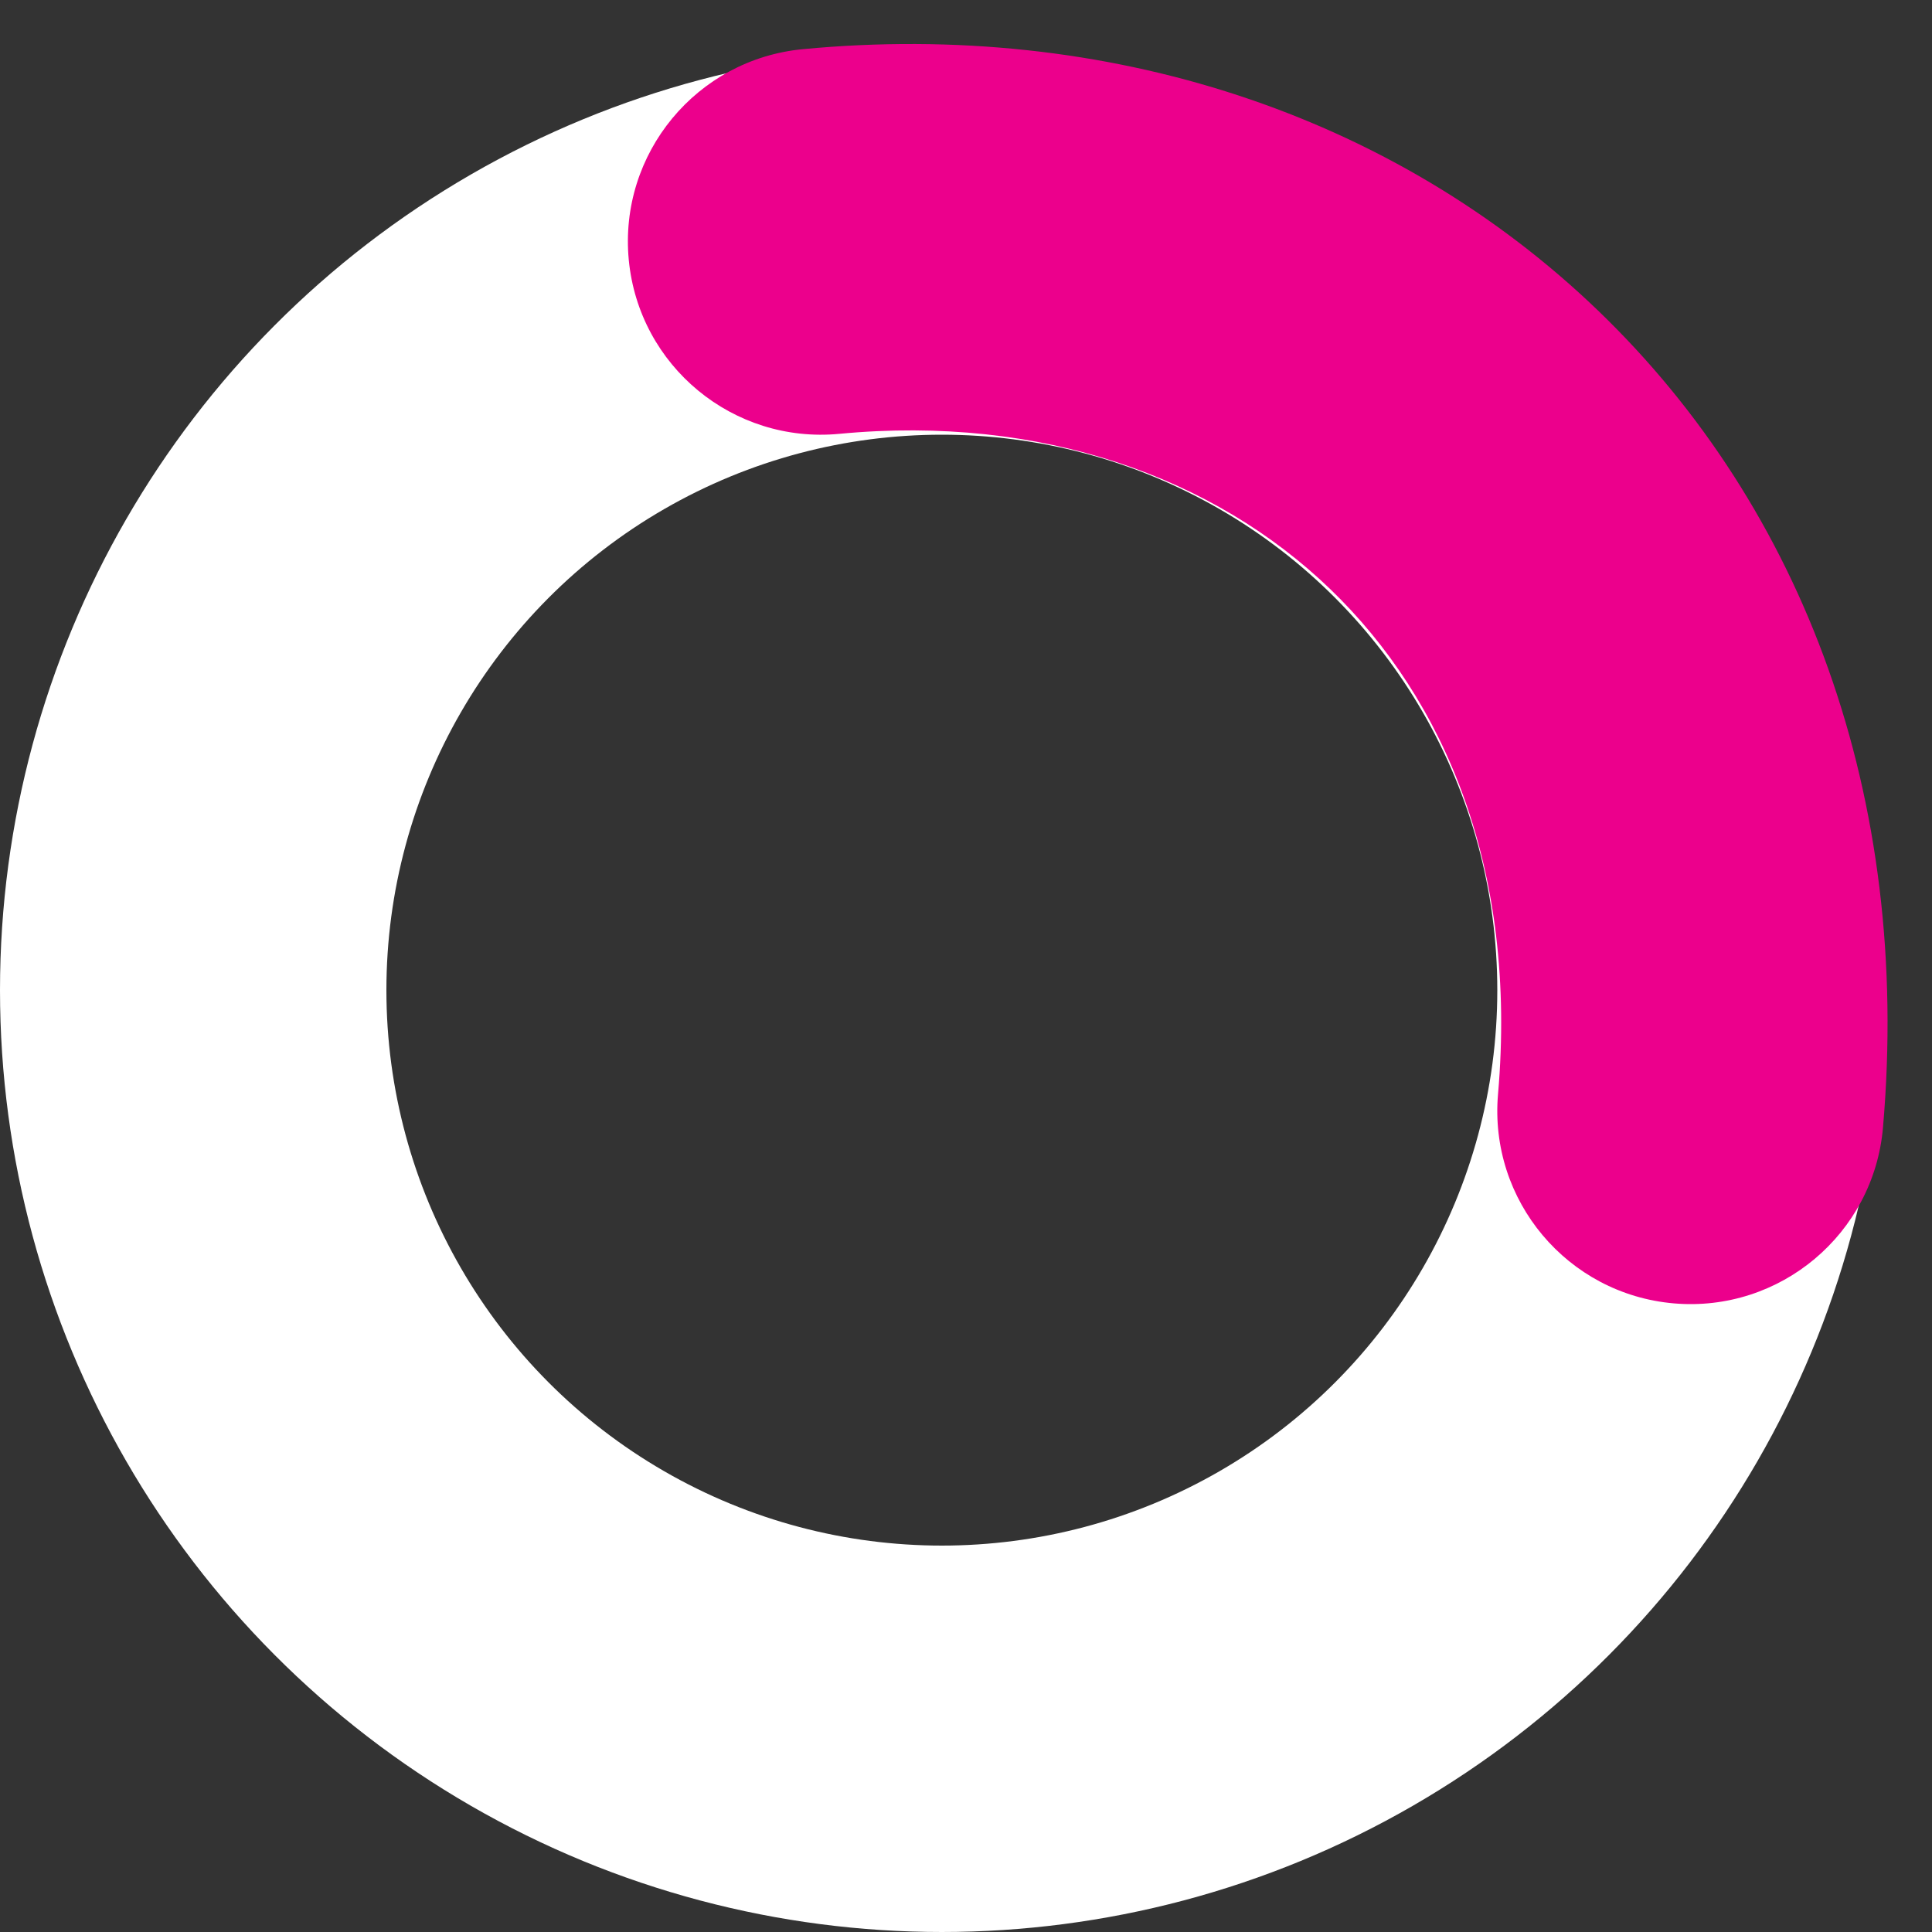<svg width="40" height="40" viewBox="0 0 40 40" fill="none" xmlns="http://www.w3.org/2000/svg">
<rect x="0" y="0" width="40" height="40" fill="#333333" stroke="none"/>
<circle cx="19.5" cy="20.5" r="15.5" stroke="white" stroke-width="8"/>
<path d="M16.621 1.018C14.422 1.228 12.809 3.18 13.018 5.38C13.227 7.579 15.18 9.192 17.379 8.982L16.621 1.018ZM31.015 22.654C30.824 24.854 32.453 26.794 34.654 26.985C36.854 27.176 38.794 25.547 38.985 23.346L31.015 22.654ZM17.379 8.982C21.576 8.583 25.142 9.888 27.539 12.195C29.91 14.476 31.419 18.006 31.015 22.654L38.985 23.346C39.581 16.494 37.34 10.524 33.086 6.43C28.858 2.362 22.924 0.418 16.621 1.018L17.379 8.982Z" fill="#EC008C"/>
</svg>
